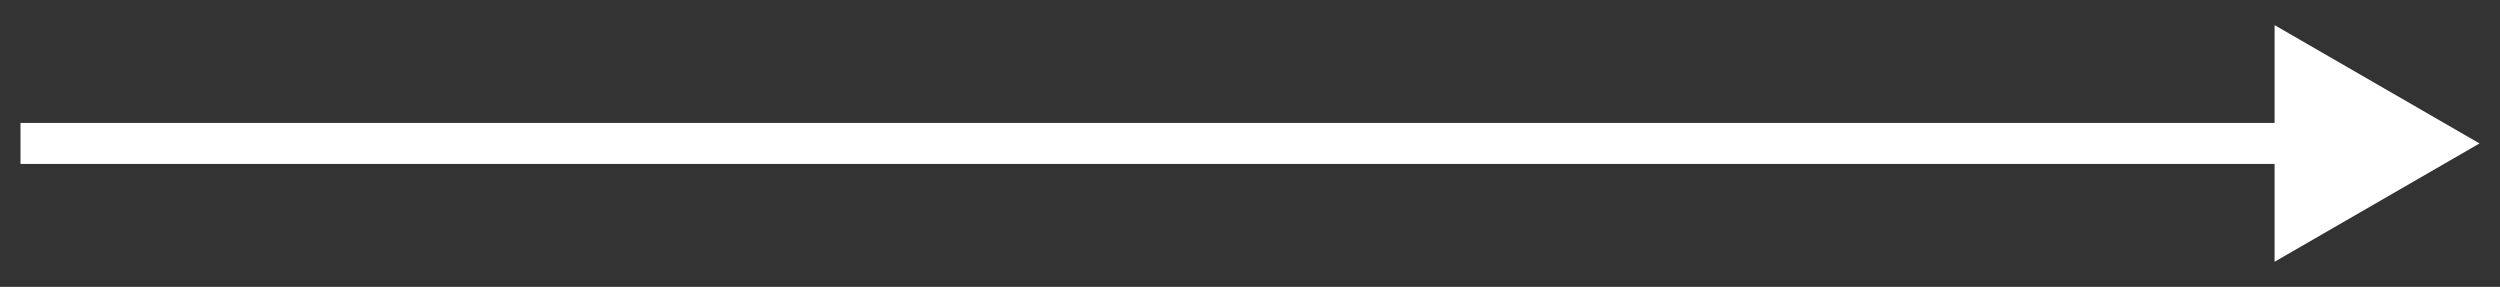<svg width="61" height="7" viewBox="0 0 61 7" fill="none" xmlns="http://www.w3.org/2000/svg">
<rect x="0" y="0" width="61" height="7" fill="#333333" stroke="none"/>
<path d="M60.5 3.5L55.5 0.613V6.387L60.5 3.5ZM0.5 3.5V4H56V3.5V3H0.5V3.5Z" fill="white"/>
</svg>
